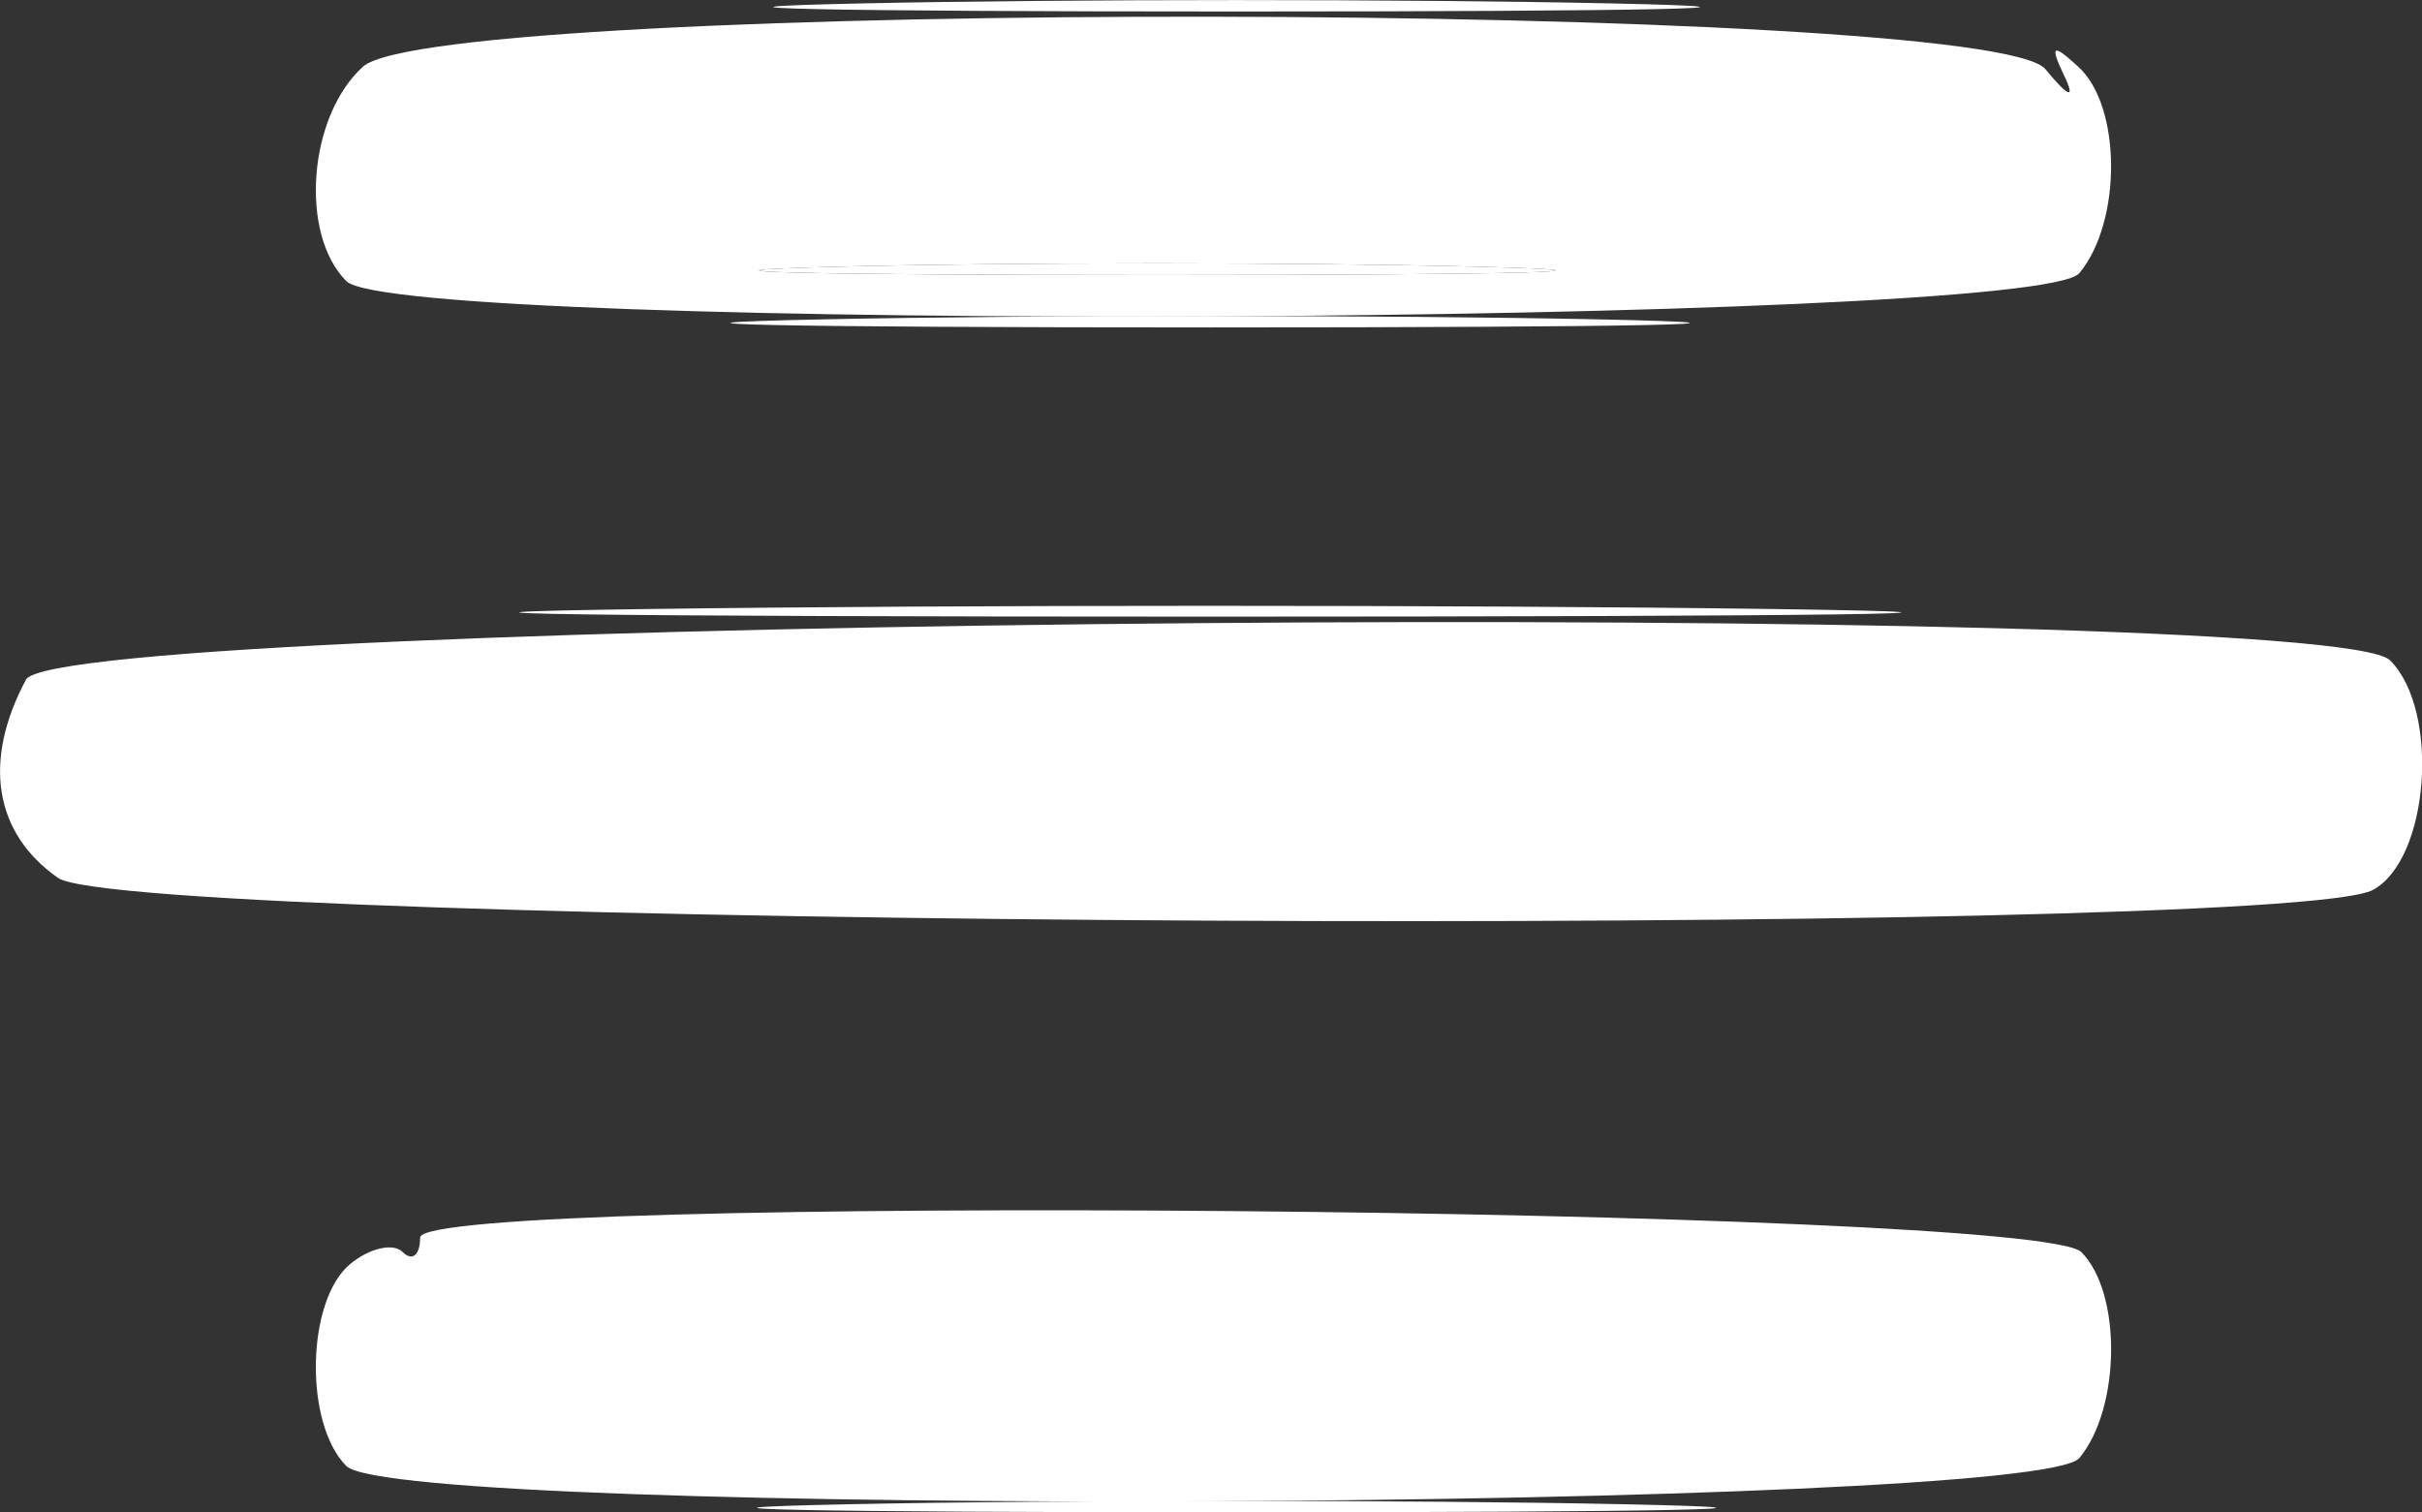 <svg version="1.1" viewBox="0 0 464.37 289.98" xmlns="http://www.w3.org/2000/svg">
  <rect x="0" y="0" width="464.37" height="289.98" fill="#333333" stroke="none"/>
  <g transform="translate(-7.817 -95.008)">
    <g transform="matrix(8.522 0 0 8.522 -304.14 -103.53)" fill="#fff" stroke-width=".593">
      <path d="m55.983 23.374c4.644-0.1 12.243-0.1 16.887 0 4.644 0.1 0.844 0.182-8.443 0.182-9.288 0-13.087-0.082-8.443-0.182z"/>
      <path d="m55.687 57.147c4.807-0.1 12.672-0.1 17.479 0s0.874 0.181-8.74 0.181c-9.614 0-13.546-0.081-8.74-0.181zm-0.593-26.663c4.807-0.1 12.672-0.1 17.479 0 4.807 0.1 0.874 0.181-8.74 0.181s-13.546-0.081-8.74-0.181z"/>
      <path d="m51.243 37.001c6.925-0.095 18.257-0.095 25.182 0 6.925 0.095 1.259 0.172-12.591 0.172-13.85 0-19.516-0.078-12.591-0.172z"/>
      <path d="m55.39 29.3c3.992-0.103 10.525-0.103 14.517 0 3.992 0.103 0.726 0.186-7.258 0.186s-11.25-0.084-7.258-0.186z"/>
      <path d="m44.399 56.287c-0.955-0.955-0.903-3.724 0.084-4.544 0.437-0.363 0.971-0.484 1.185-0.27 0.214 0.214 0.39 0.068 0.39-0.326 0-1.008 36.358-0.691 37.374 0.325 0.913 0.915 0.889 3.511-0.044 4.635-0.98 1.181-37.818 1.351-38.989 0.18zm-6.488-13.235c-1.437-1.007-1.699-2.632-0.72-4.461 0.757-1.414 51.79-1.832 53.187-0.435 1.133 1.133 0.881 4.489-0.388 5.168-2.041 1.092-50.493 0.839-52.079-0.272zm6.488-13.428c-1.062-1.062-0.858-3.712 0.373-4.826 1.696-1.535 36.591-1.483 37.853 0.056 0.52 0.634 0.684 0.692 0.423 0.148-0.334-0.696-0.263-0.738 0.326-0.193 0.964 0.89 0.972 3.481 0.014 4.635-0.98 1.181-37.818 1.351-38.989 0.18zm25.508-0.324c-3.992-0.103-10.525-0.103-14.517 0-3.992 0.103-0.726 0.186 7.258 0.186s11.25-0.084 7.258-0.186z"/>
    </g>
  </g>
</svg>
